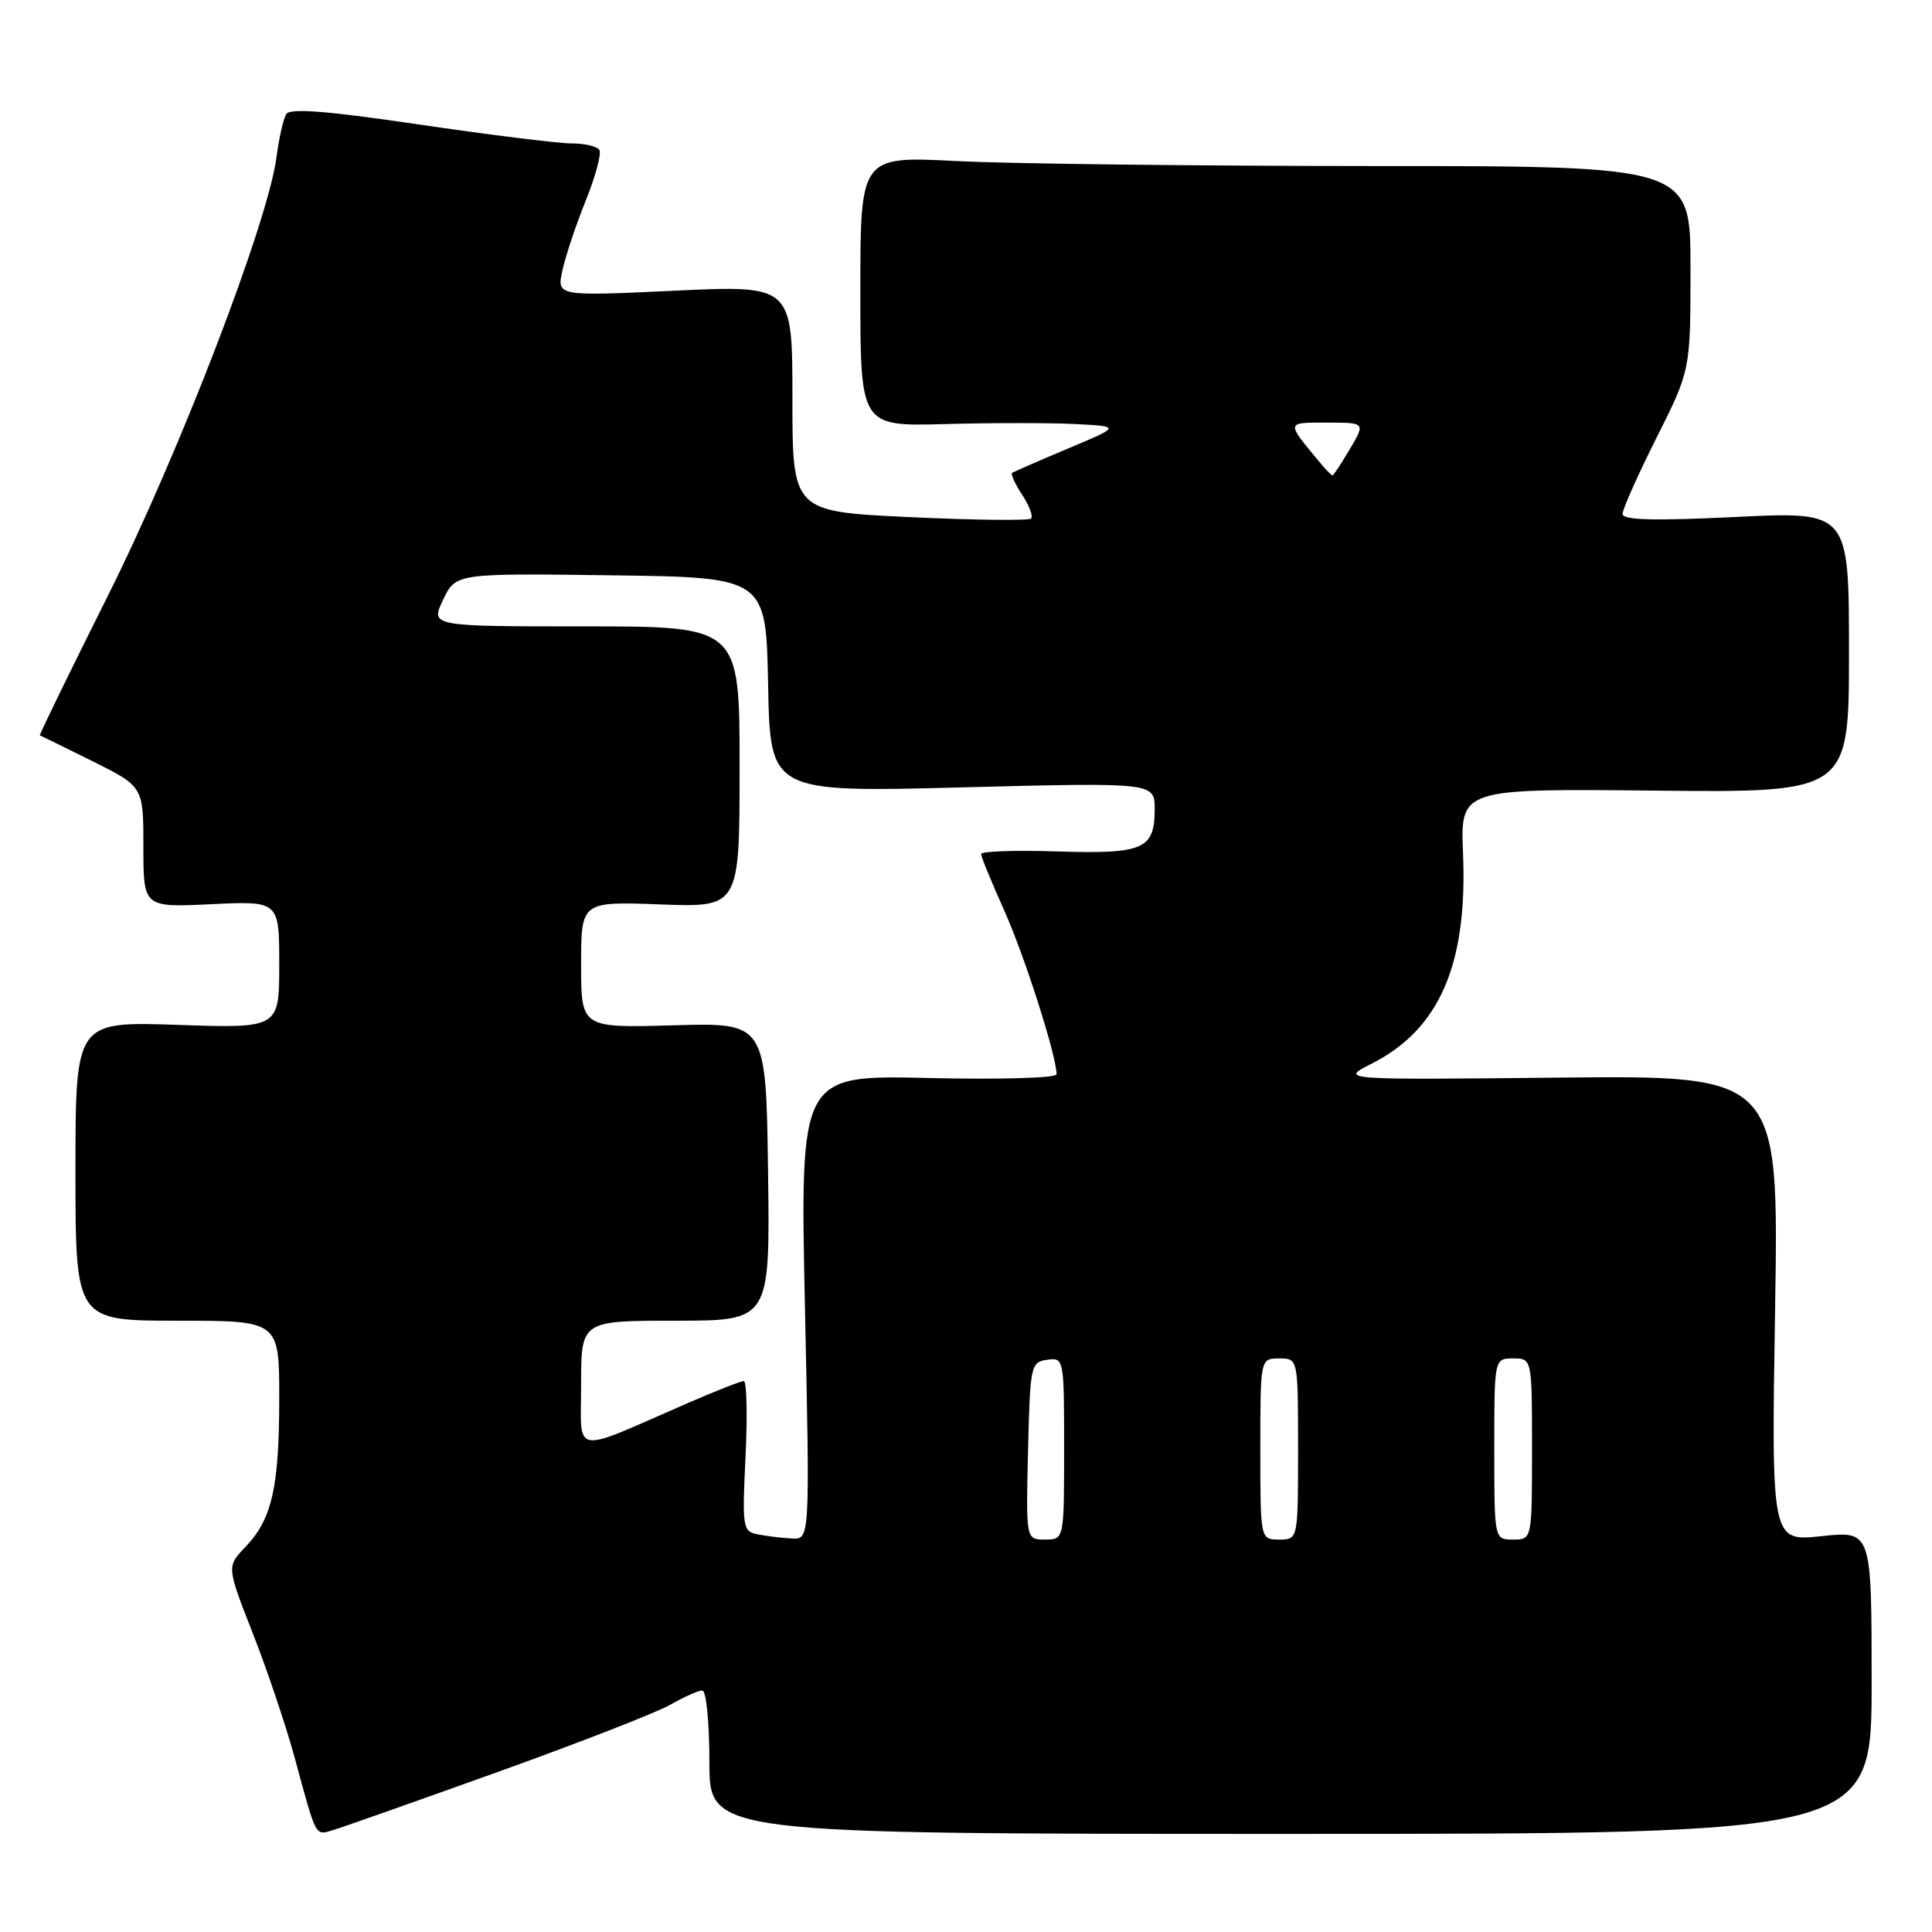 <?xml version="1.0" encoding="UTF-8" standalone="no"?>
<!DOCTYPE svg PUBLIC "-//W3C//DTD SVG 1.1//EN" "http://www.w3.org/Graphics/SVG/1.1/DTD/svg11.dtd" >
<svg xmlns="http://www.w3.org/2000/svg" xmlns:xlink="http://www.w3.org/1999/xlink" version="1.1" viewBox="0 0 256 256">
 <g >
 <path fill="currentColor"
d=" M 66.00 234.78 C 76.72 230.93 86.99 226.93 88.81 225.89 C 90.63 224.85 92.54 224.00 93.06 224.00 C 93.58 224.00 94.00 228.22 94.00 233.50 C 94.00 243.00 94.00 243.00 171.00 243.00 C 248.00 243.00 248.00 243.00 248.00 222.92 C 248.00 202.84 248.00 202.84 241.36 203.55 C 234.71 204.26 234.71 204.26 235.21 173.38 C 235.70 142.50 235.70 142.50 206.60 142.79 C 177.50 143.09 177.50 143.09 181.75 140.94 C 190.73 136.40 194.46 127.82 193.86 113.13 C 193.50 104.50 193.50 104.50 219.25 104.76 C 245.00 105.02 245.00 105.02 245.00 86.40 C 245.00 67.77 245.00 67.77 230.00 68.50 C 219.06 69.03 215.00 68.92 215.00 68.09 C 215.00 67.47 217.03 62.93 219.50 58.00 C 224.00 49.04 224.00 49.04 224.00 35.52 C 224.00 22.00 224.00 22.00 181.75 22.00 C 158.51 21.99 133.76 21.70 126.75 21.34 C 114.00 20.69 114.00 20.69 114.00 38.60 C 114.00 56.50 114.00 56.50 125.27 56.19 C 131.47 56.02 139.23 56.02 142.52 56.19 C 148.50 56.50 148.50 56.50 141.50 59.44 C 137.65 61.06 134.33 62.51 134.11 62.66 C 133.90 62.81 134.50 64.12 135.44 65.56 C 136.39 67.00 136.92 68.41 136.62 68.71 C 136.33 69.00 129.09 68.92 120.54 68.52 C 105.00 67.79 105.00 67.79 105.00 52.79 C 105.00 37.79 105.00 37.79 89.39 38.52 C 73.79 39.25 73.79 39.25 74.51 35.88 C 74.91 34.02 76.29 29.86 77.60 26.62 C 78.90 23.39 79.72 20.35 79.42 19.87 C 79.13 19.39 77.45 19.00 75.69 19.00 C 73.94 19.00 64.88 17.87 55.56 16.50 C 43.38 14.70 38.43 14.31 37.93 15.11 C 37.55 15.73 36.97 18.31 36.63 20.86 C 35.49 29.52 23.76 60.03 14.29 78.95 C 9.22 89.09 5.16 97.42 5.28 97.45 C 5.40 97.48 8.54 99.01 12.25 100.86 C 19.00 104.22 19.00 104.22 19.00 112.23 C 19.00 120.24 19.00 120.24 28.00 119.81 C 37.00 119.38 37.00 119.38 37.00 127.82 C 37.00 136.26 37.00 136.26 23.50 135.80 C 10.00 135.35 10.00 135.35 10.00 155.17 C 10.00 175.00 10.00 175.00 23.50 175.00 C 37.00 175.00 37.00 175.00 37.00 185.26 C 37.00 197.07 36.04 201.30 32.53 204.97 C 30.03 207.58 30.03 207.58 33.50 216.43 C 35.41 221.29 37.90 228.70 39.04 232.89 C 42.00 243.76 41.71 243.22 44.25 242.46 C 45.49 242.09 55.27 238.63 66.00 234.78 Z  M 100.40 203.31 C 98.41 202.92 98.33 202.44 98.79 192.95 C 99.05 187.48 98.95 183.00 98.55 183.00 C 98.16 183.00 94.83 184.31 91.17 185.90 C 75.47 192.74 77.00 193.00 77.00 183.45 C 77.00 175.00 77.00 175.00 89.52 175.00 C 102.04 175.00 102.04 175.00 101.77 155.25 C 101.50 135.50 101.50 135.50 89.25 135.86 C 77.00 136.21 77.00 136.21 77.00 127.83 C 77.00 119.45 77.00 119.45 87.50 119.84 C 98.00 120.23 98.00 120.23 98.00 101.61 C 98.00 83.00 98.00 83.00 77.52 83.00 C 57.03 83.00 57.03 83.00 58.71 79.48 C 60.39 75.96 60.39 75.96 80.94 76.23 C 101.50 76.50 101.50 76.50 101.78 90.75 C 102.05 104.99 102.05 104.99 127.53 104.33 C 153.00 103.68 153.00 103.68 153.00 107.22 C 153.00 112.54 151.53 113.18 140.06 112.82 C 134.53 112.64 130.00 112.80 130.00 113.16 C 130.00 113.52 131.38 116.88 133.06 120.63 C 135.76 126.65 140.00 139.92 140.00 142.35 C 140.00 142.84 132.50 143.06 123.00 142.84 C 106.01 142.45 106.01 142.45 106.66 173.23 C 107.32 204.00 107.32 204.00 104.91 203.86 C 103.59 203.79 101.56 203.54 100.40 203.31 Z  M 136.22 192.25 C 136.49 180.92 136.58 180.49 138.75 180.18 C 140.98 179.86 141.00 179.99 141.00 191.93 C 141.00 204.00 141.00 204.00 138.47 204.00 C 135.94 204.00 135.94 204.00 136.22 192.25 Z  M 167.00 192.00 C 167.00 180.00 167.00 180.00 169.50 180.00 C 172.00 180.00 172.00 180.00 172.00 192.00 C 172.00 204.00 172.00 204.00 169.50 204.00 C 167.00 204.00 167.00 204.00 167.00 192.00 Z  M 198.00 192.00 C 198.00 180.00 198.00 180.00 200.50 180.00 C 203.00 180.00 203.00 180.00 203.00 192.00 C 203.00 204.00 203.00 204.00 200.50 204.00 C 198.00 204.00 198.00 204.00 198.00 192.00 Z  M 174.86 61.25 C 170.37 55.83 170.34 56.00 175.84 56.00 C 180.93 56.00 180.93 56.00 178.87 59.50 C 177.73 61.42 176.69 63.00 176.56 63.00 C 176.42 63.00 175.66 62.21 174.86 61.25 Z "/>
</g>
</svg>